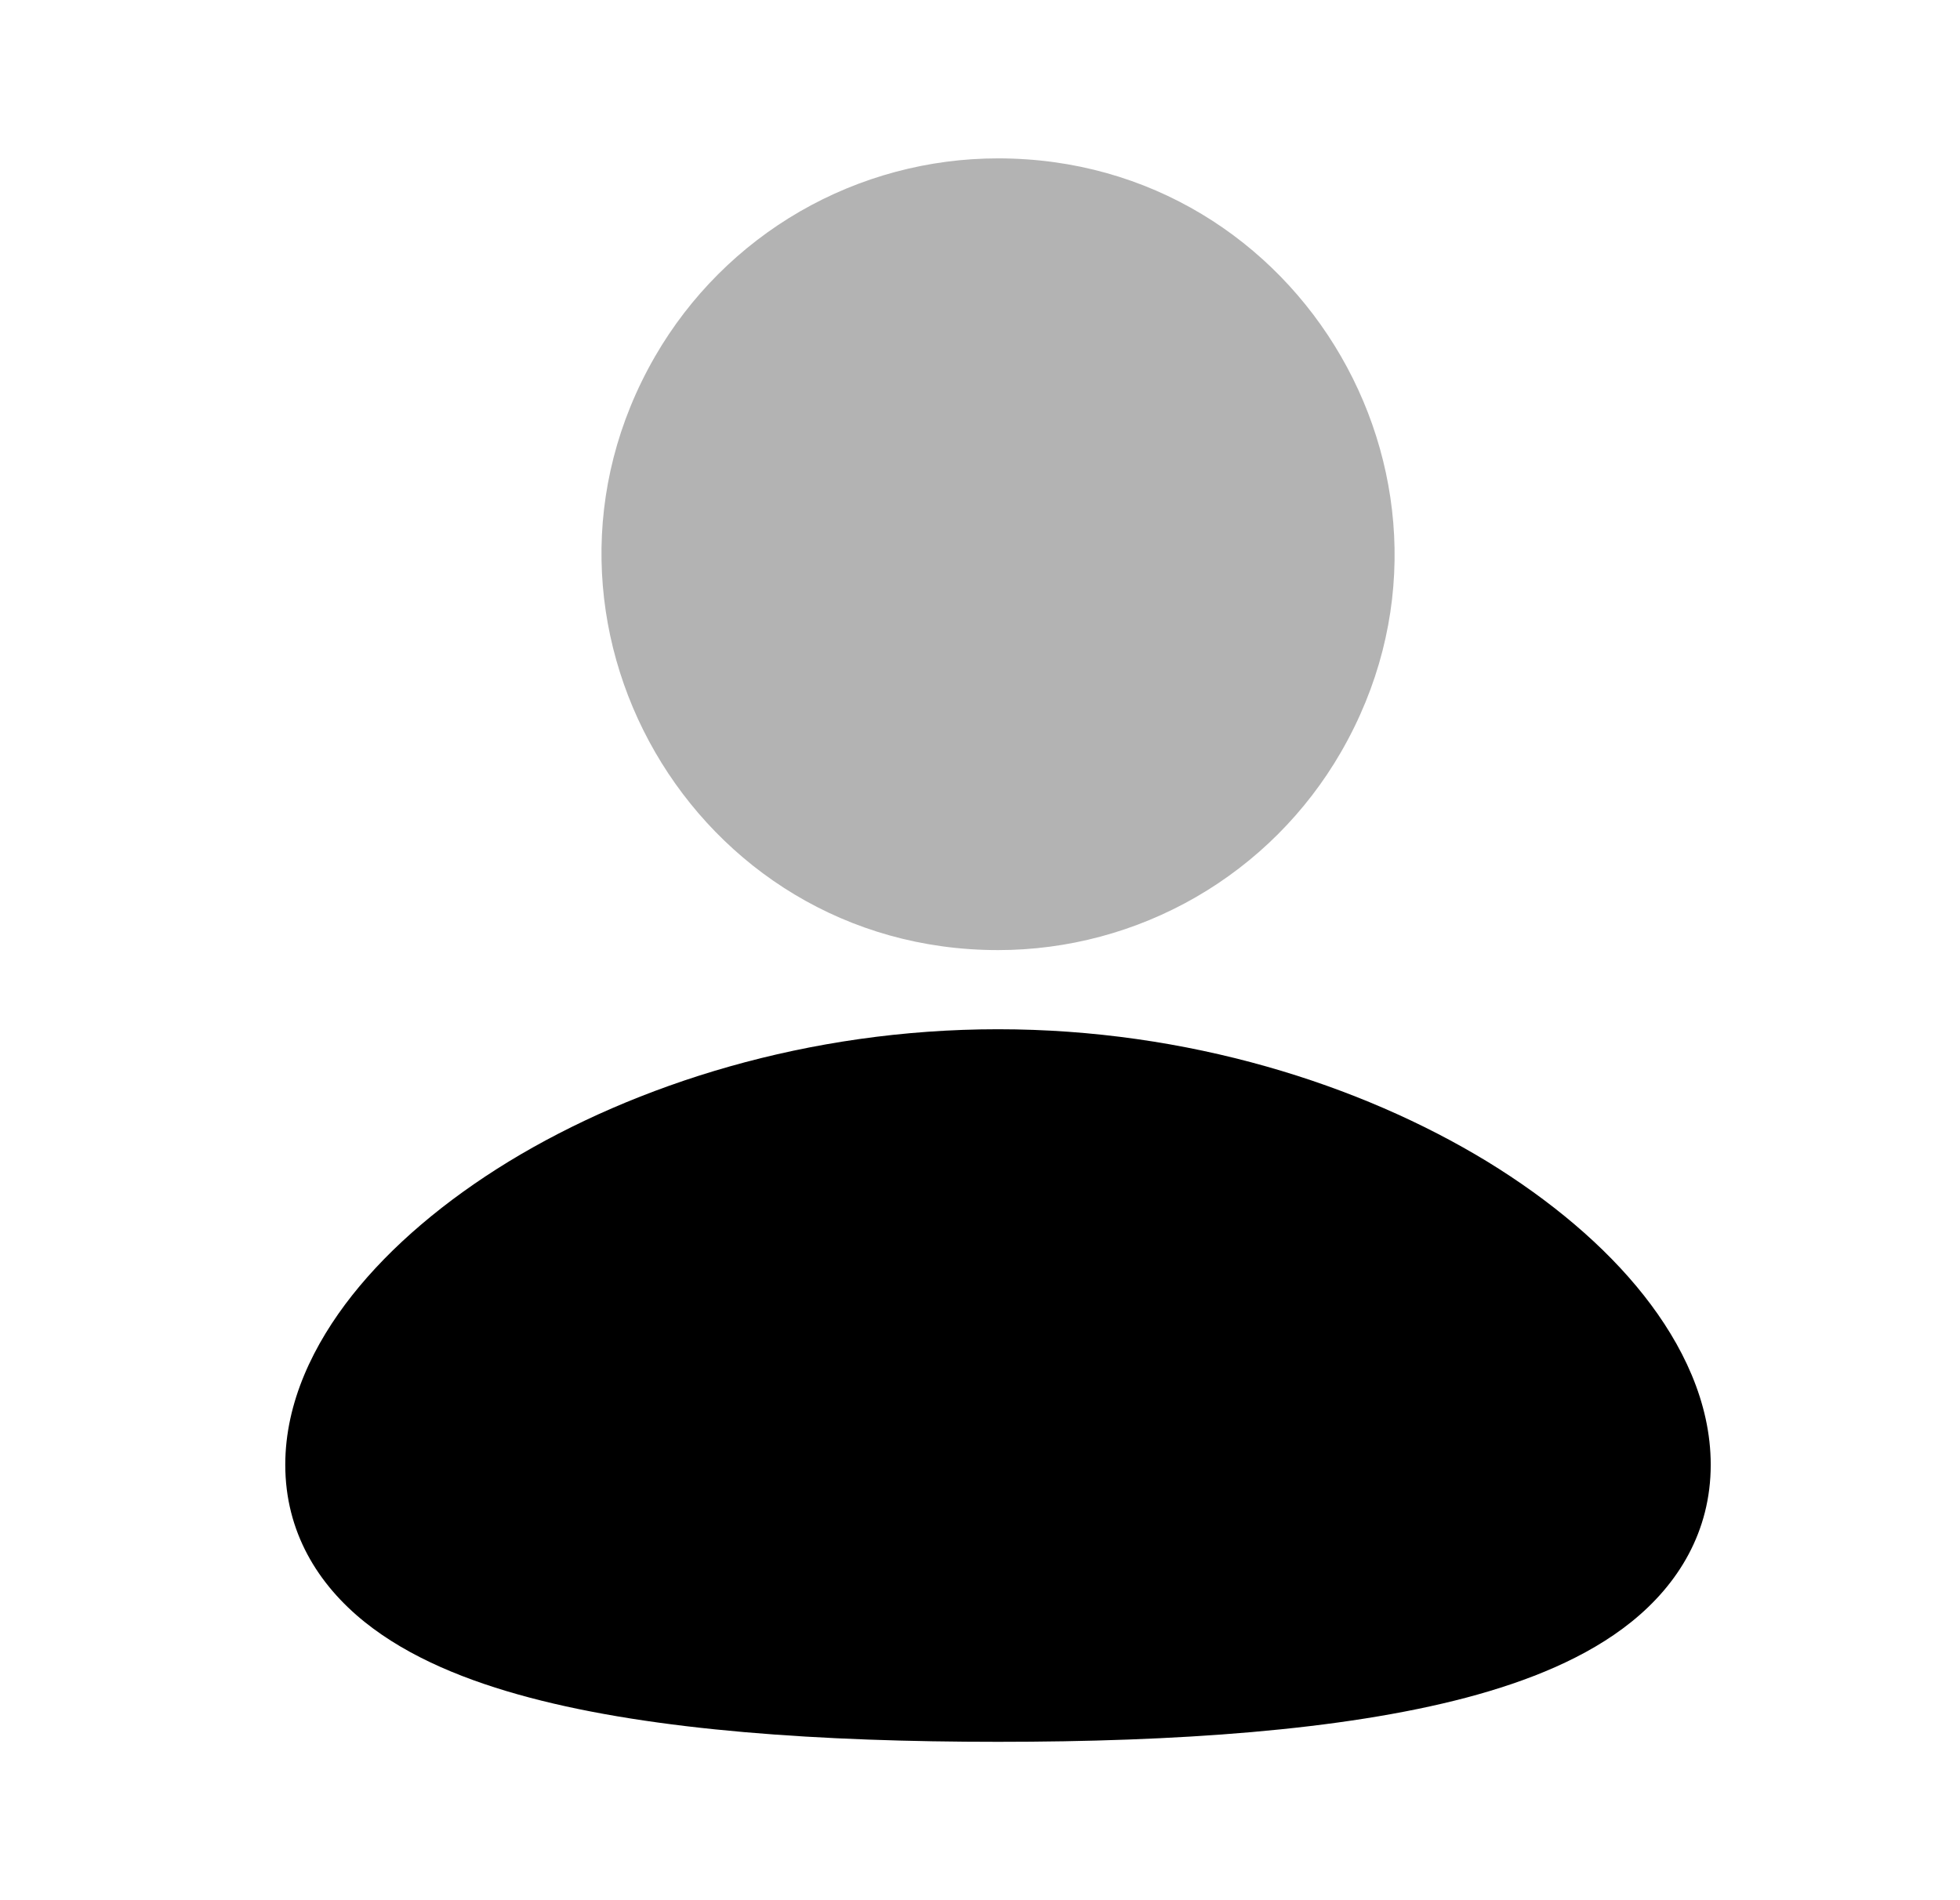 <svg
            xmlns="http://www.w3.org/2000/svg"
            width="33"
            height="32"
            viewBox="0 0 33 32"
            fill="none"
          >
            <path
              d="M16.803 17.333C19.997 17.333 22.903 18.259 25.04 19.561C26.107 20.215 27.019 20.981 27.677 21.815C28.325 22.636 28.803 23.617 28.803 24.667C28.803 25.793 28.255 26.681 27.465 27.315C26.719 27.915 25.733 28.312 24.687 28.589C22.583 29.145 19.775 29.333 16.803 29.333C13.831 29.333 11.023 29.147 8.919 28.589C7.872 28.312 6.887 27.915 6.14 27.315C5.349 26.68 4.803 25.793 4.803 24.667C4.803 23.617 5.28 22.636 5.928 21.815C6.587 20.981 7.497 20.215 8.565 19.561C10.703 18.259 13.609 17.333 16.803 17.333Z"
              fill="black"
            />
            <path
              opacity="0.3"
              d="M16.804 2.667C21.936 2.667 25.144 8.223 22.577 12.667C21.992 13.68 21.15 14.522 20.137 15.107C19.123 15.692 17.974 16 16.804 16C11.672 16 8.464 10.444 11.03 6C11.616 4.987 12.457 4.145 13.47 3.56C14.484 2.975 15.633 2.667 16.804 2.667Z"
              fill="black"
            />
          </svg>